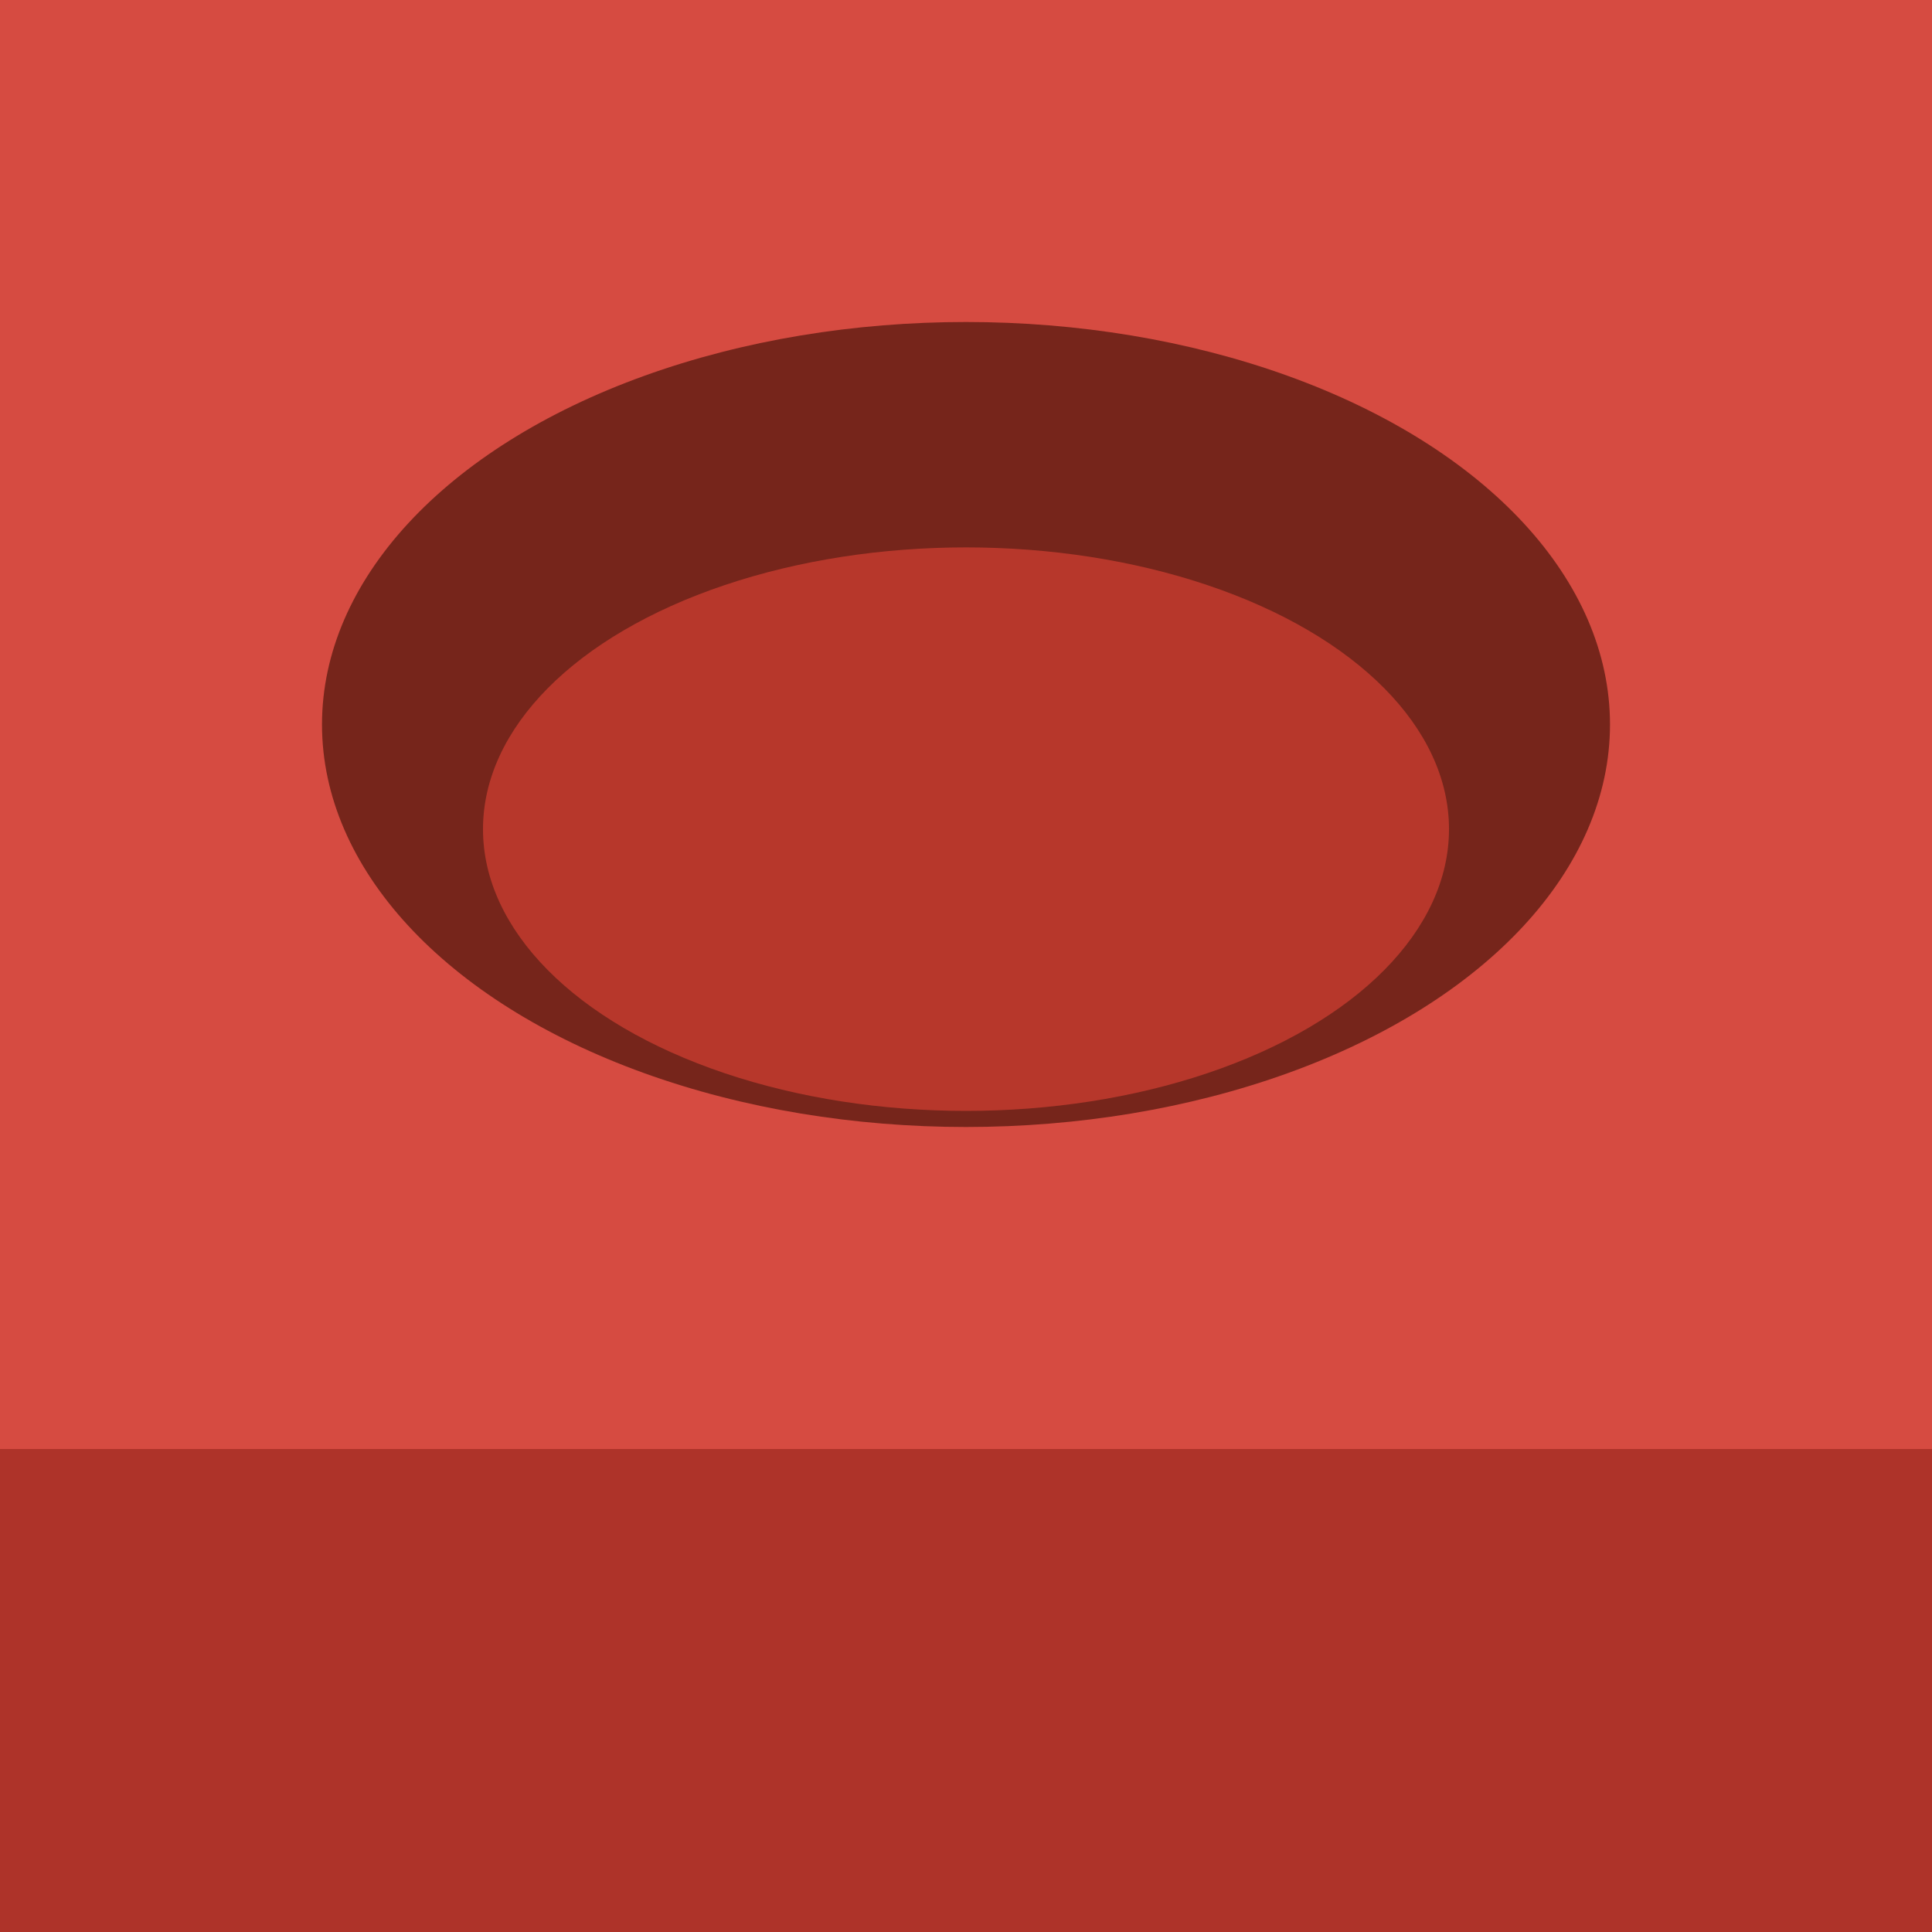 <?xml version="1.0" encoding="UTF-8" standalone="no"?>
<svg
   xmlns:dc="http://purl.org/dc/elements/1.1/"
   xmlns:cc="http://creativecommons.org/ns#"
   xmlns:rdf="http://www.w3.org/1999/02/22-rdf-syntax-ns#"
   xmlns:svg="http://www.w3.org/2000/svg"
   xmlns="http://www.w3.org/2000/svg"
   xmlns:sodipodi="http://sodipodi.sourceforge.net/DTD/sodipodi-0.dtd"
   xmlns:inkscape="http://www.inkscape.org/namespaces/inkscape"
   version="1.1"
   width="240px"
   height="240px"
   viewBox="0 0 240 240"
   id="svg4"
   sodipodi:docname="case_last.svg"
   inkscape:version="0.92.1 r15371">
  <sodipodi:namedview
     pagecolor="#ffffff"
     bordercolor="#666666"
     borderopacity="1"
     objecttolerance="10"
     gridtolerance="10"
     guidetolerance="10"
     inkscape:pageopacity="0"
     inkscape:pageshadow="2"
     inkscape:window-width="1884"
     inkscape:window-height="1051"
     id="namedview6"
     showgrid="true"
     inkscape:zoom="0.98333333"
     inkscape:cx="127.37288"
     inkscape:cy="93.559322"
     inkscape:window-x="0"
     inkscape:window-y="0"
     inkscape:window-maximized="1"
     inkscape:current-layer="svg4">
    <inkscape:grid
       empspacing="10"
       id="grid12"
       type="xygrid" />
  </sodipodi:namedview>
  <defs
     id="defs8" />
  <rect
     y="0"
     x="0"
     height="180"
     width="240"
     id="rect16"
     style="fill:#d64b41;fill-opacity:1;opacity:1" />
  <ellipse
     style="fill:#76261c;fill-opacity:0.994;opacity:1"
     ry="50"
     rx="80"
     cy="90"
     cx="120"
     id="path14" />
  <rect
     y="180"
     x="0"
     height="60"
     width="240"
     id="rect18"
     style="fill:#ae3329;fill-opacity:1;opacity:1" />
  <ellipse
     ry="35"
     rx="60"
     cy="103"
     cx="120"
     id="path828"
     style="fill:#b7372b;fill-opacity:1;opacity:1" />
</svg>
